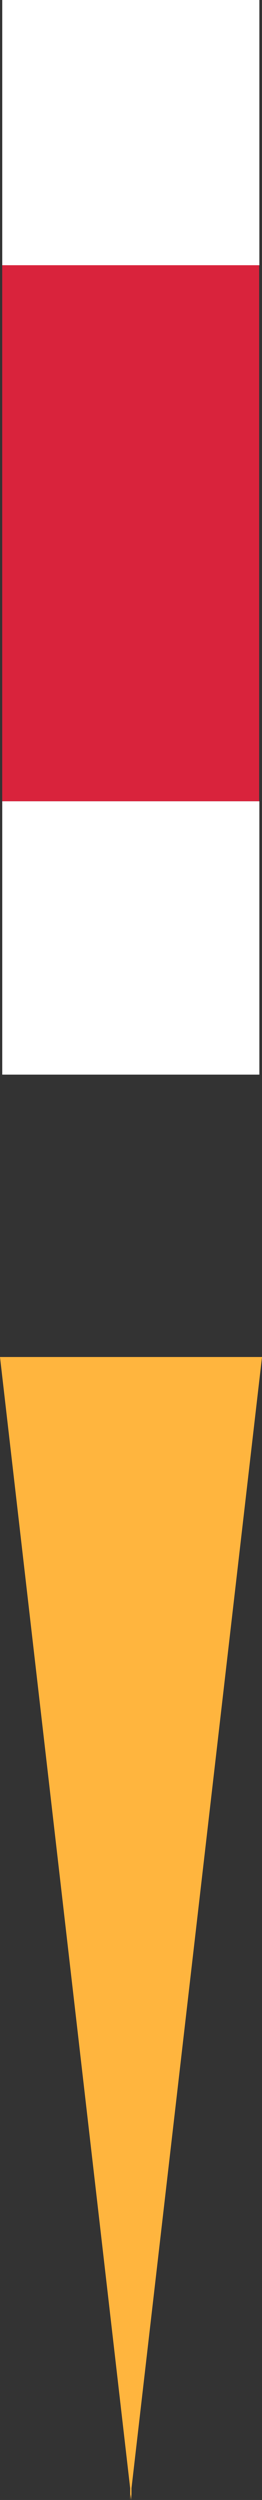 <?xml version="1.0" encoding="UTF-8" standalone="no"?>
<!-- Created with Inkscape (http://www.inkscape.org/) -->

<svg
   xmlns:dc="http://purl.org/dc/elements/1.1/"
   xmlns:cc="http://creativecommons.org/ns#"
   xmlns:rdf="http://www.w3.org/1999/02/22-rdf-syntax-ns#"
   xmlns:svg="http://www.w3.org/2000/svg"
   xmlns="http://www.w3.org/2000/svg"
   version="1.1"
   width="24.531"
   height="233.219"
   id="svg6662">
  <rect width="100%" height="100%" fill="#333333" stroke="none"/>
  <defs
     id="defs6664" />
  <g
     transform="matrix(4.142,0,0,1,-1416.096,-241.469)"
     id="layer1">
    <g
       id="g7594">
      <path
         d="m 341.938,241.469 0,24.75 5.812,0 0,-24.75 -5.812,0 z m 0,74.75 0,25.5 5.812,0 0,-25.5 -5.812,0 z"
         id="rect6751"
         style="fill:#ffffff;fill-opacity:1;stroke:none" />
      <path
         d="m 341.937,266.211 5.808,0 0,50.003 -5.808,0 z"
         id="rect7261"
         style="fill:#d9233c;fill-opacity:1;stroke:none" />
    </g>
  </g>
  <path
     d="m 0,126.594 12.188,105.531 0,1.094 0.062,-0.531 0.062,0.531 0,-1.094 12.219,-105.531 -12.219,0 -0.125,0 -12.188,0 z"
     id="path8344"
     style="color:#000000;fill:#ffb53e;fill-opacity:1;stroke:none;stroke-width:1px;marker:none;visibility:visible;display:inline;overflow:visible;enable-background:accumulate" />
</svg>
